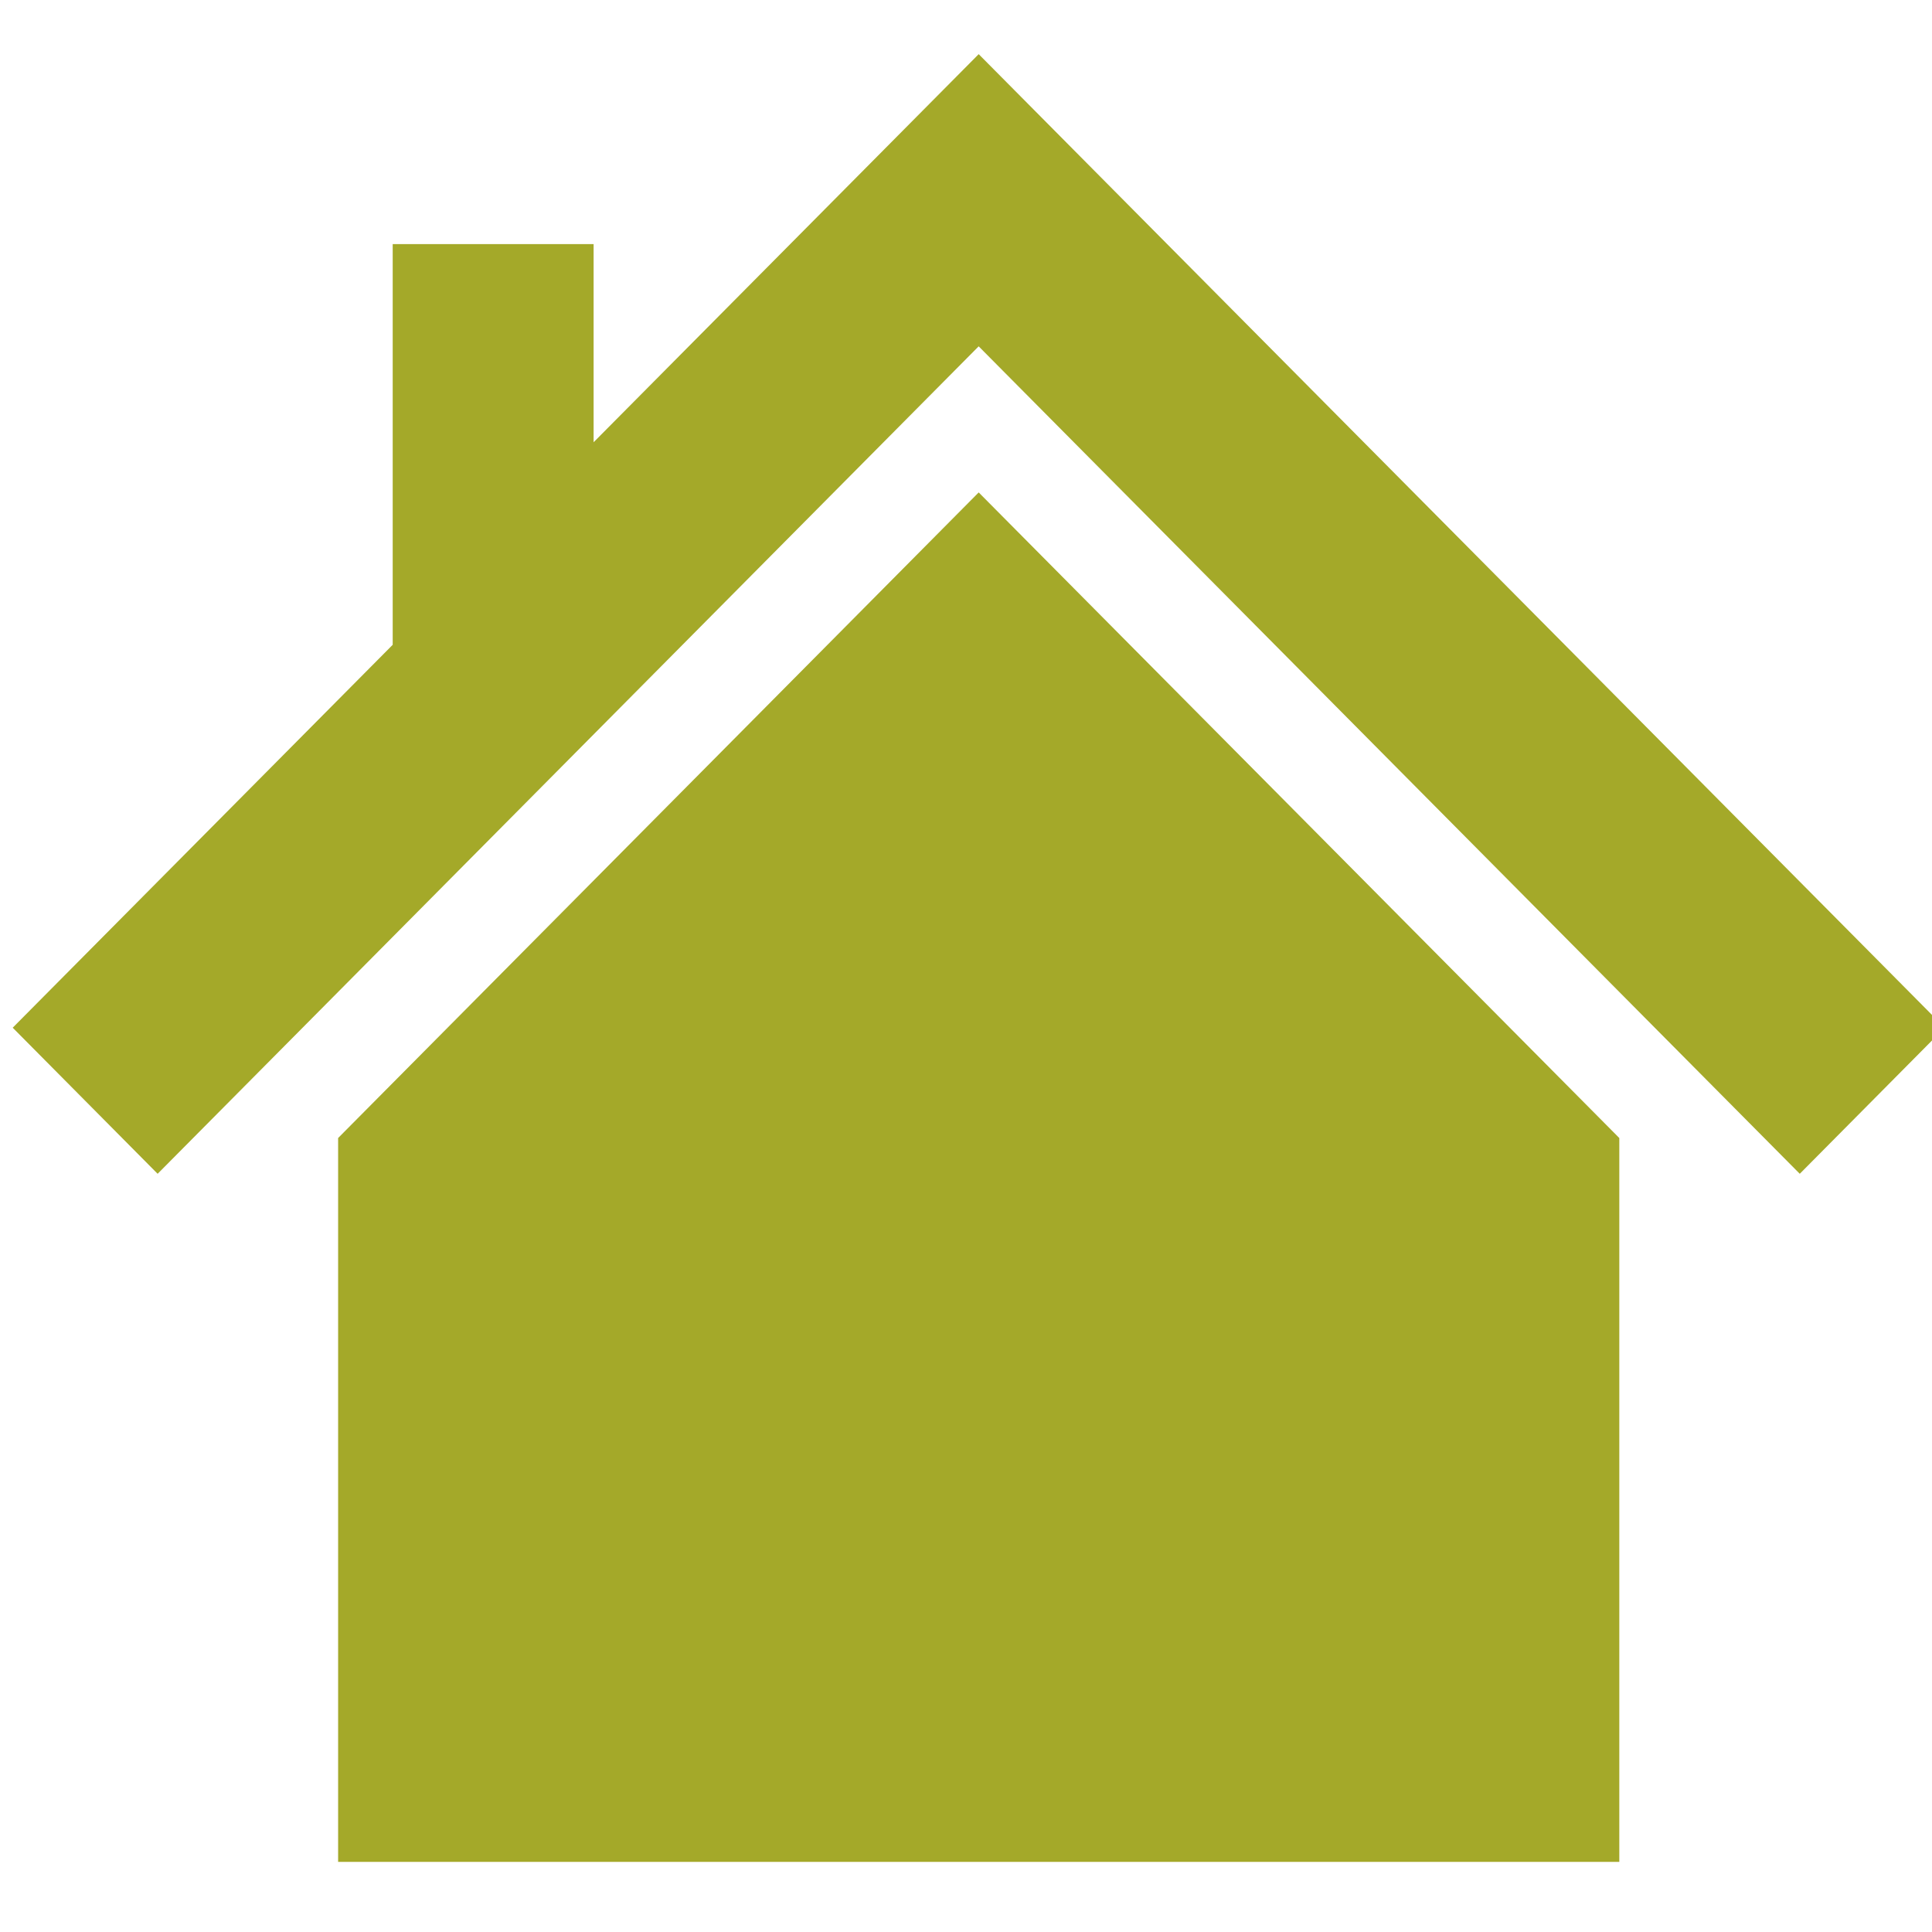 <?xml version="1.0" encoding="utf-8"?>
<!-- Generator: Adobe Illustrator 16.0.0, SVG Export Plug-In . SVG Version: 6.00 Build 0)  -->
<!DOCTYPE svg PUBLIC "-//W3C//DTD SVG 1.1//EN" "http://www.w3.org/Graphics/SVG/1.1/DTD/svg11.dtd">
<svg version="1.1" id="Layer_1" xmlns="http://www.w3.org/2000/svg" xmlns:xlink="http://www.w3.org/1999/xlink" x="0px" y="0px"
	 width="100px" height="100px" viewBox="0 0 100 100" enable-background="new 0 0 100 100" xml:space="preserve">
<path fill="#a4a929" d="M17.501,58.904v37.467h66.314V58.904L50.657,25.488L17.501,58.904z M50.657,2.803L30.725,22.891V12.634
	H20.326v20.74L0.658,53.194l7.501,7.561l9.341-9.412l33.156-33.417l33.158,33.417l9.342,9.412l7.501-7.561L50.657,2.803z"/>
</svg>
